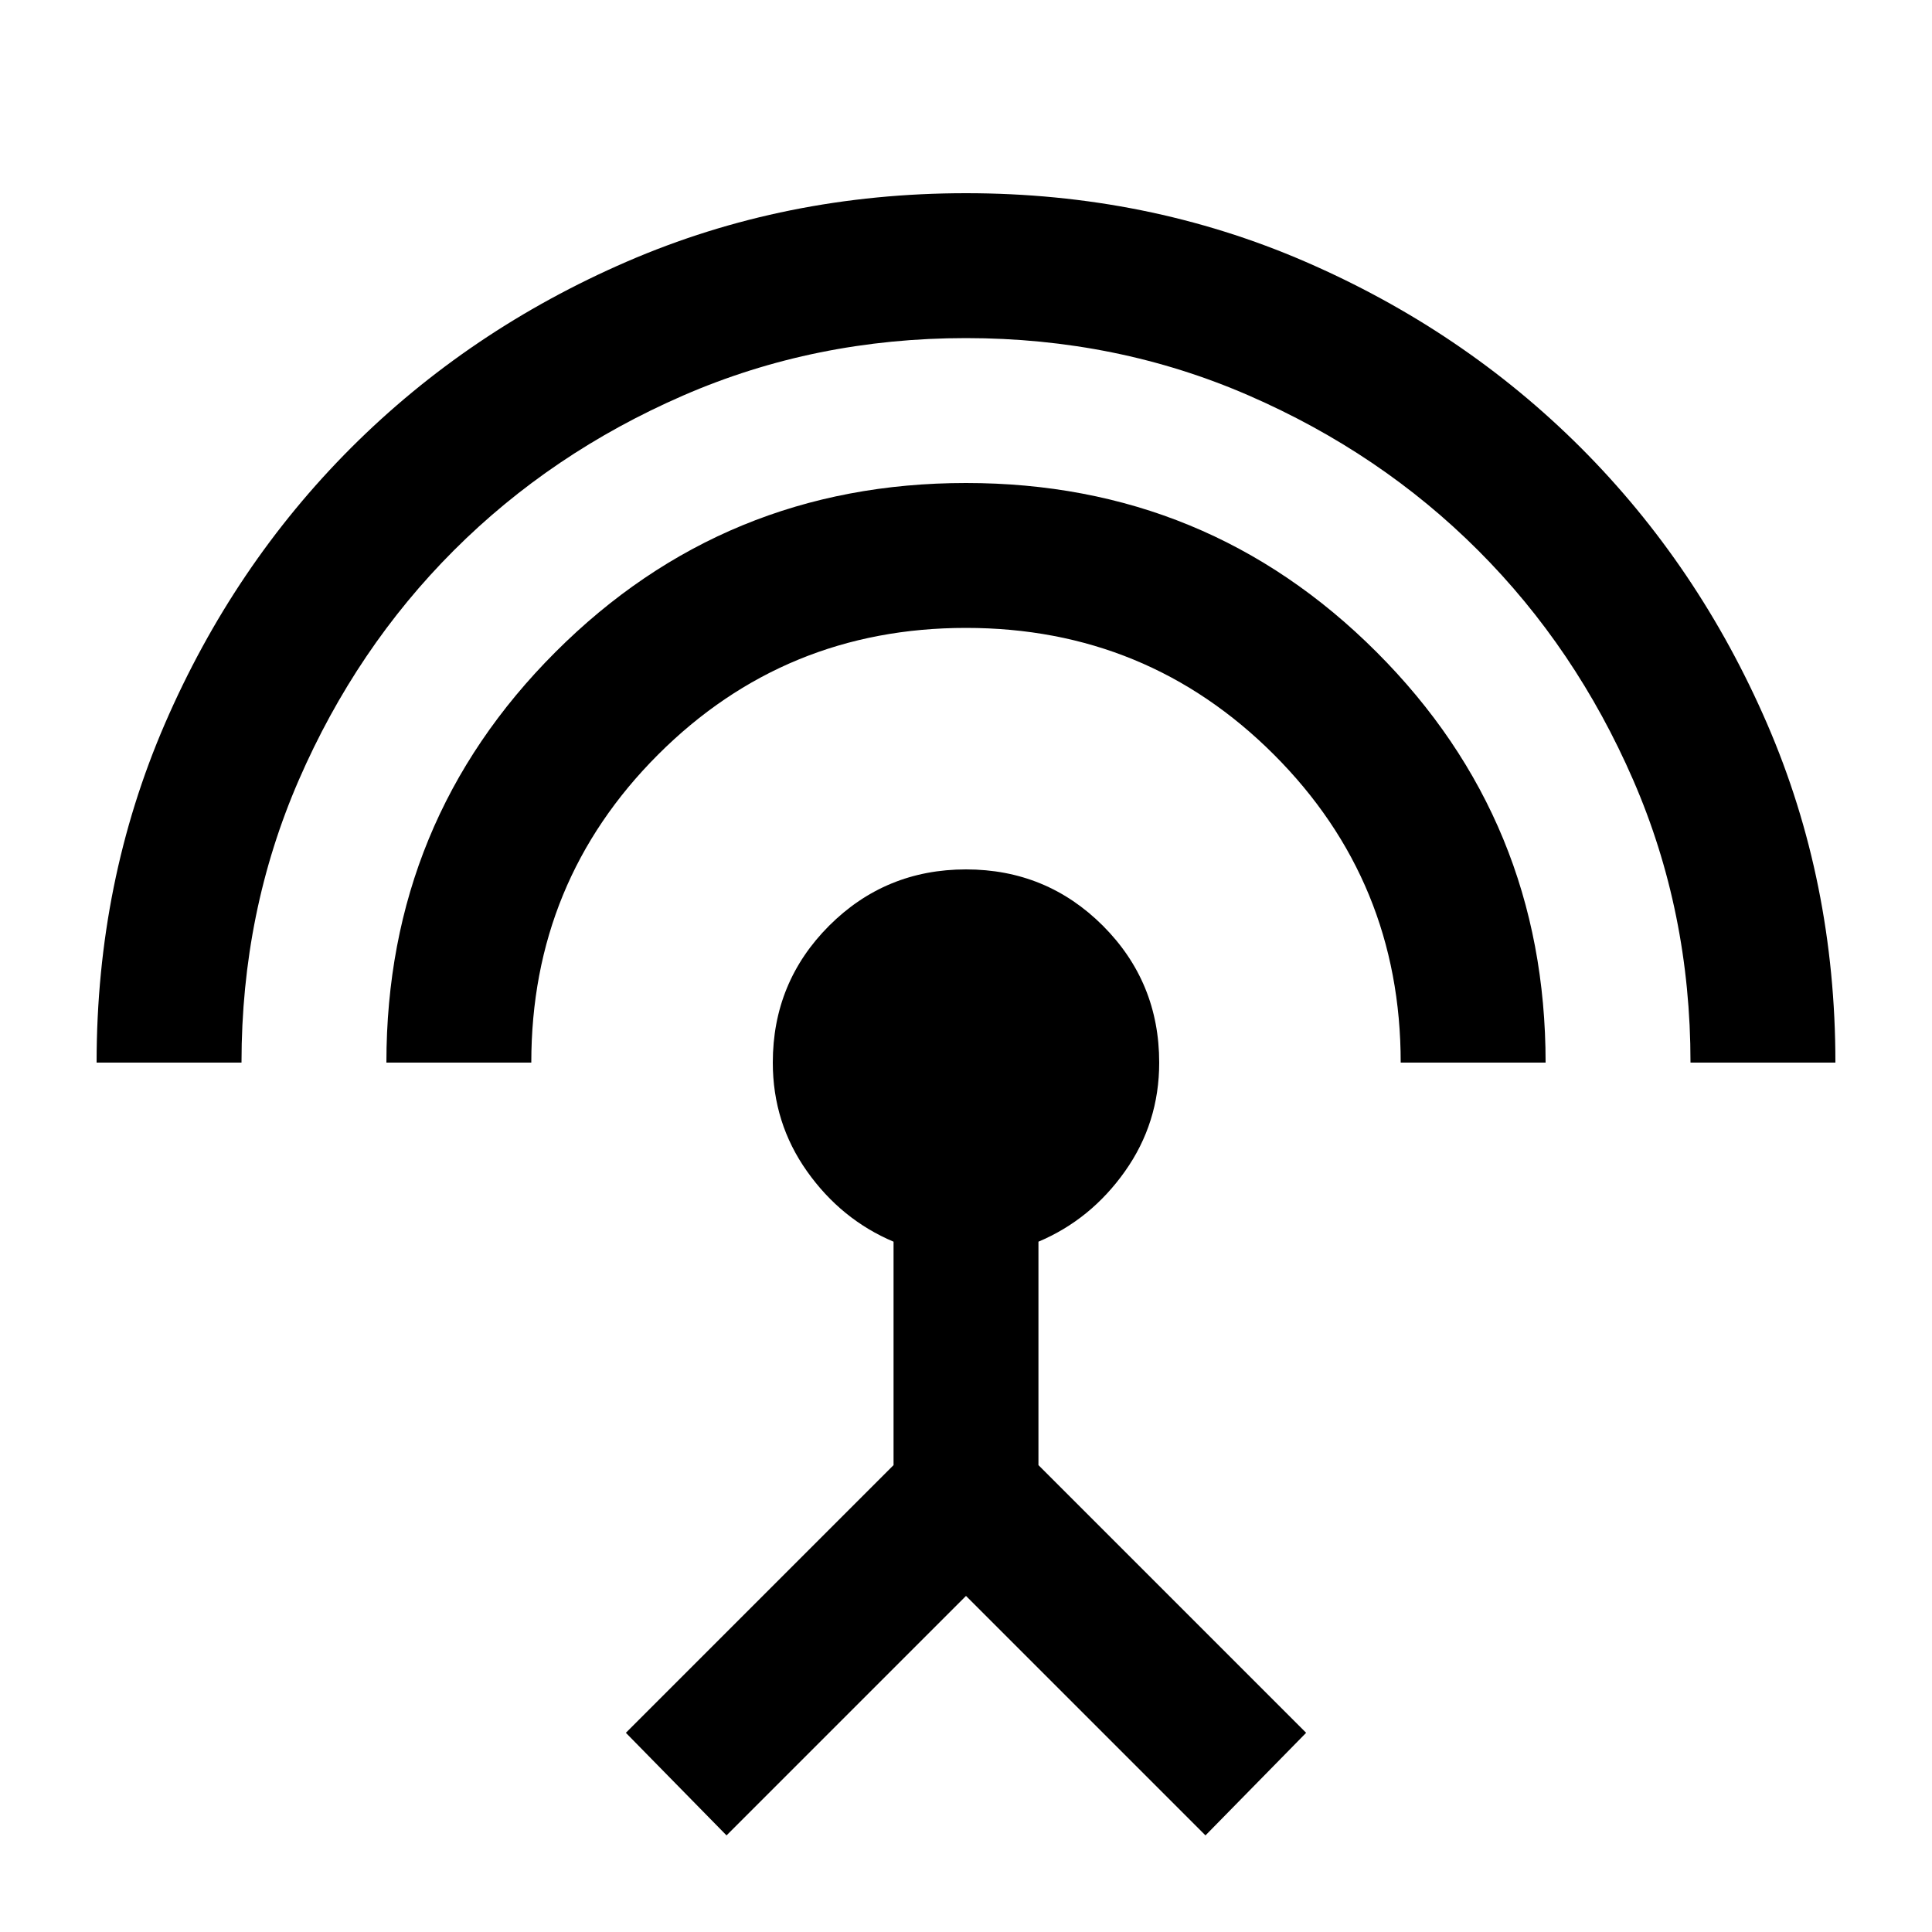 <svg xmlns="http://www.w3.org/2000/svg" height="20" width="20"><path d="M1 11q0-1.875.708-3.51.709-1.636 1.927-2.855Q4.854 3.417 6.49 2.708 8.125 2 10 2q1.875 0 3.51.708 1.636.709 2.855 1.927 1.218 1.219 1.927 2.855Q19 9.125 19 11h-1.5q0-1.562-.594-2.927t-1.604-2.375q-1.01-1.01-2.375-1.604Q11.562 3.5 10 3.5t-2.927.594q-1.365.594-2.375 1.604-1.01 1.01-1.604 2.375Q2.5 9.438 2.5 11Zm3 0q0-2.5 1.75-4.25T10 5q2.5 0 4.25 1.75T16 11h-1.5q0-1.875-1.312-3.188Q11.875 6.5 10 6.5q-1.875 0-3.188 1.312Q5.5 9.125 5.5 11Zm3.521 8-1.042-1.062 2.771-2.771v-2.313q-.542-.229-.896-.729T8 11q0-.833.583-1.417Q9.167 9 10 9q.833 0 1.417.583Q12 10.167 12 11q0 .625-.354 1.125t-.896.729v2.313l2.771 2.771L12.479 19 10 16.521Z"/></svg>